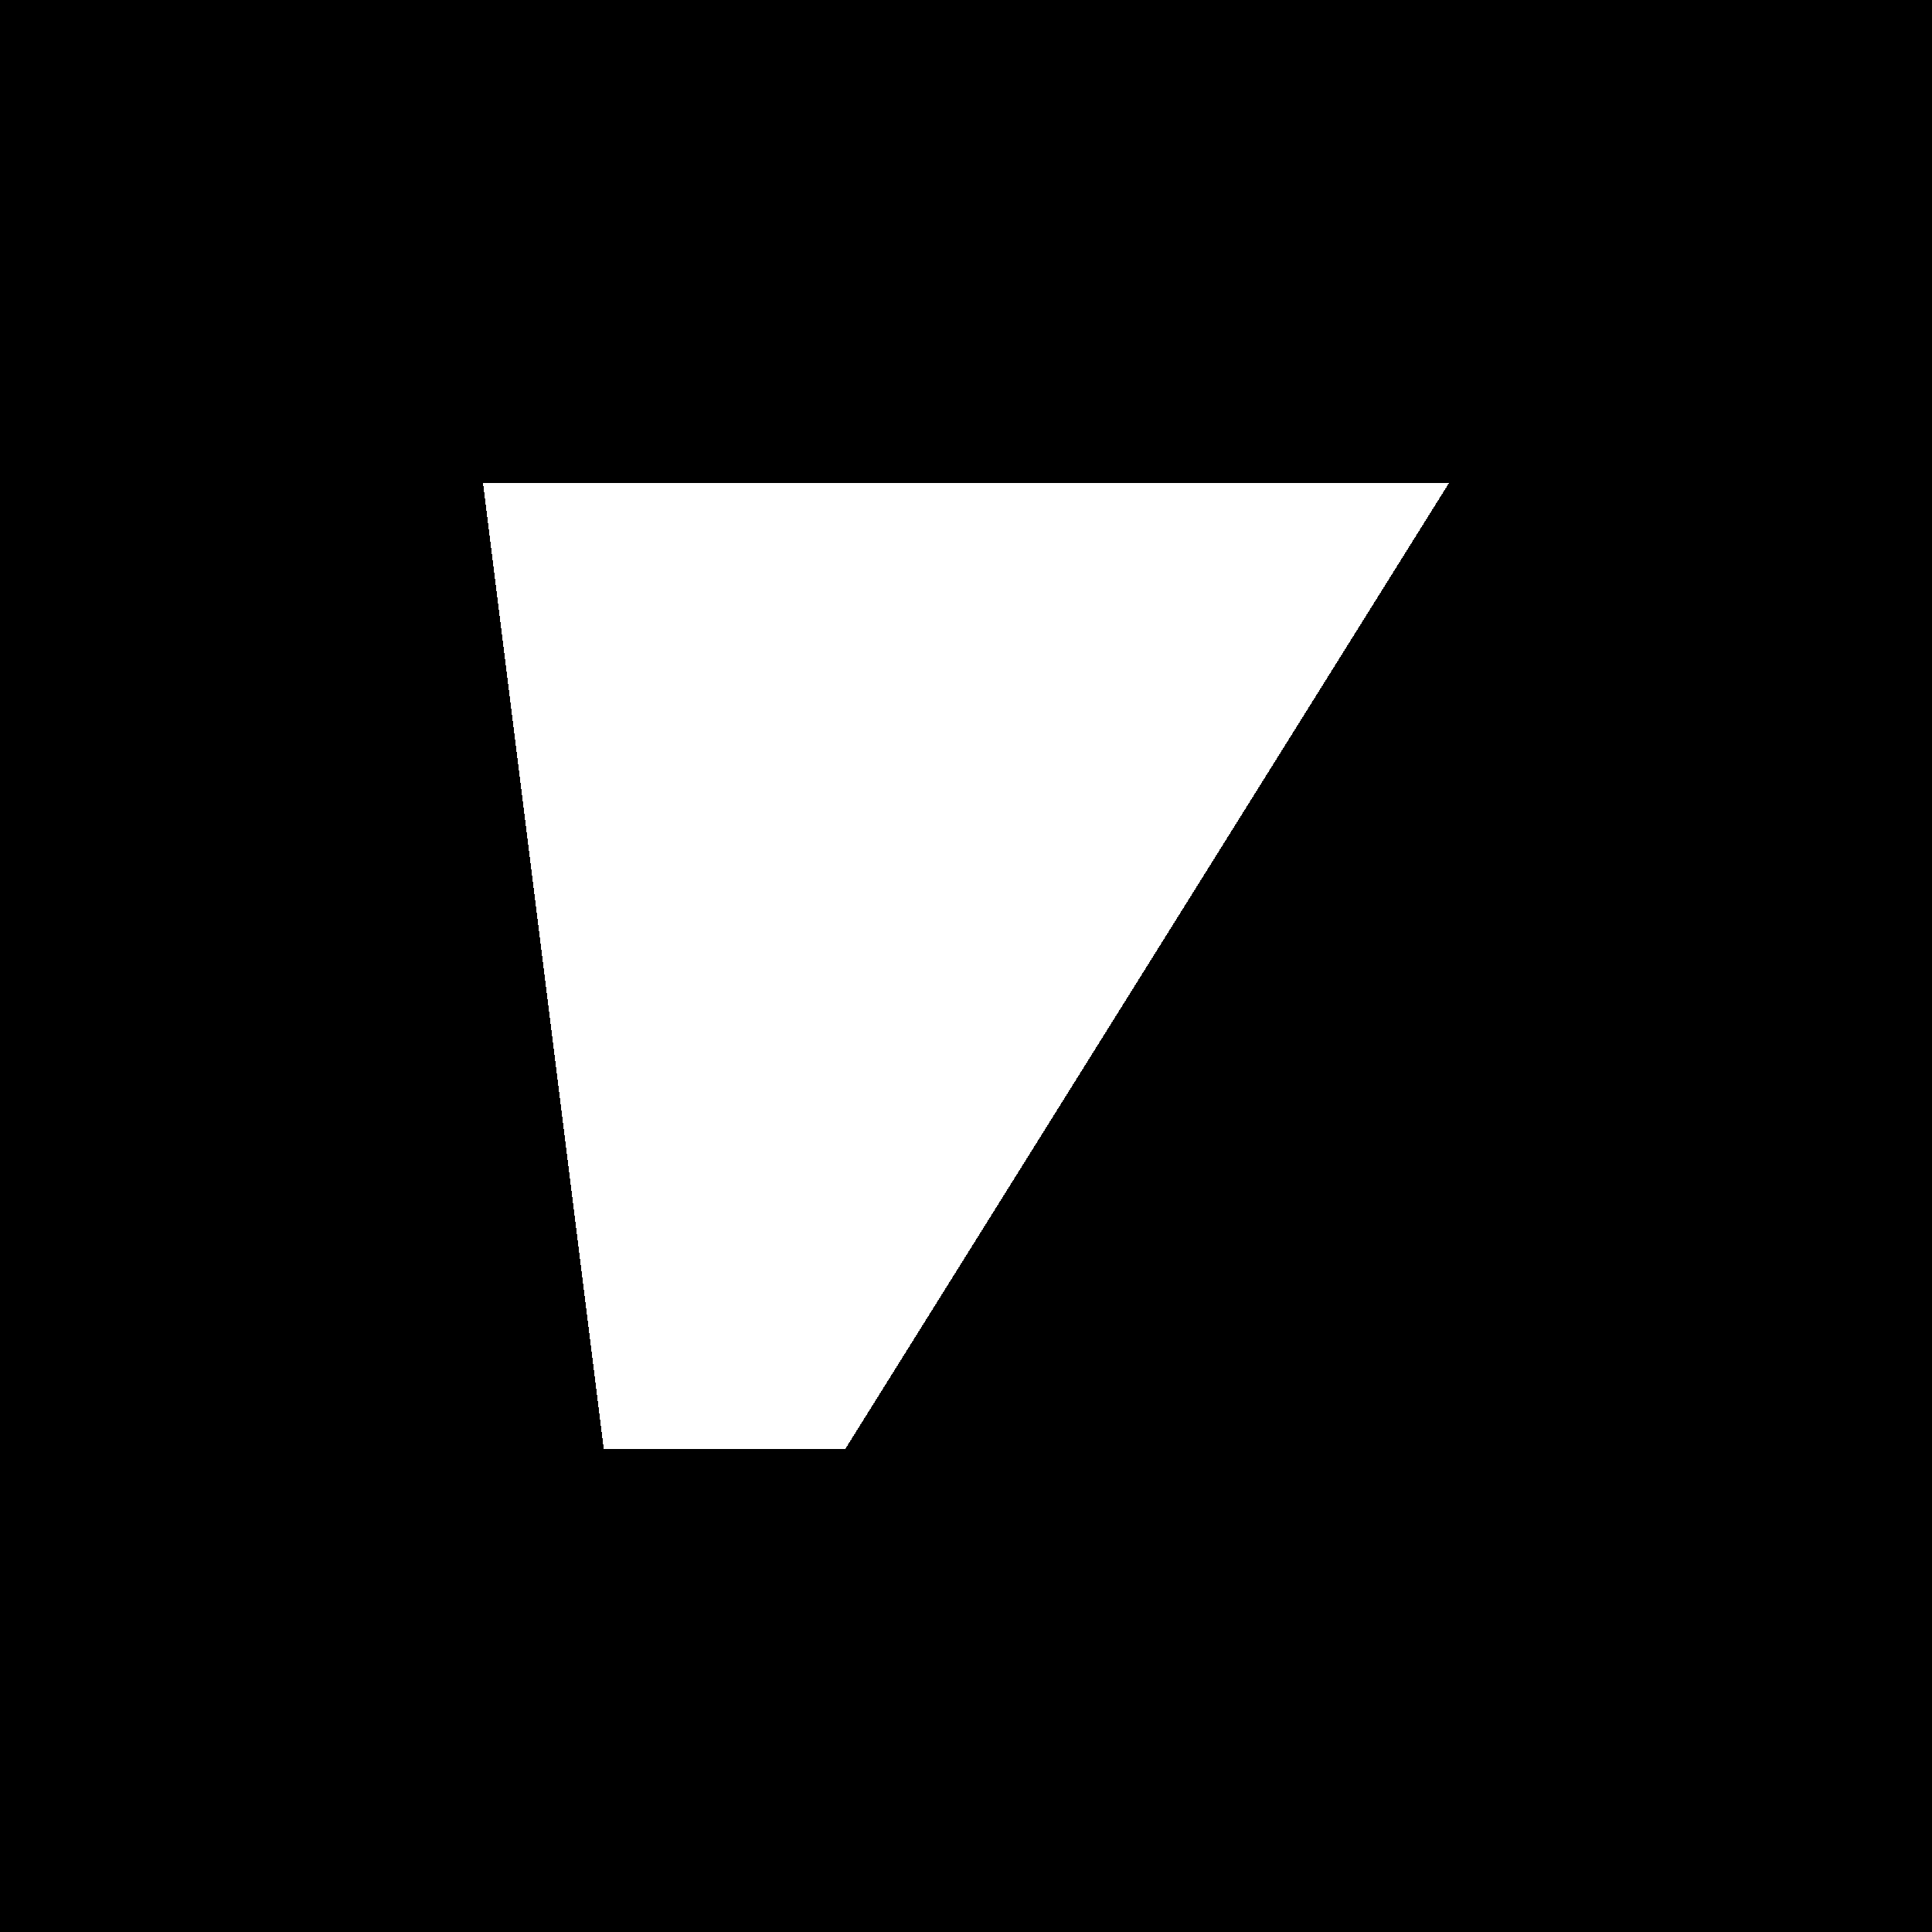 <svg xmlns="http://www.w3.org/2000/svg" viewBox="0 0 16 16" width="16" height="16" shape-rendering="crispEdges">
  <rect width="16" height="16" fill="#000000"/>
  <path d="M4 4h8l-5 8H5z" fill="#ffffff"/>
</svg>
